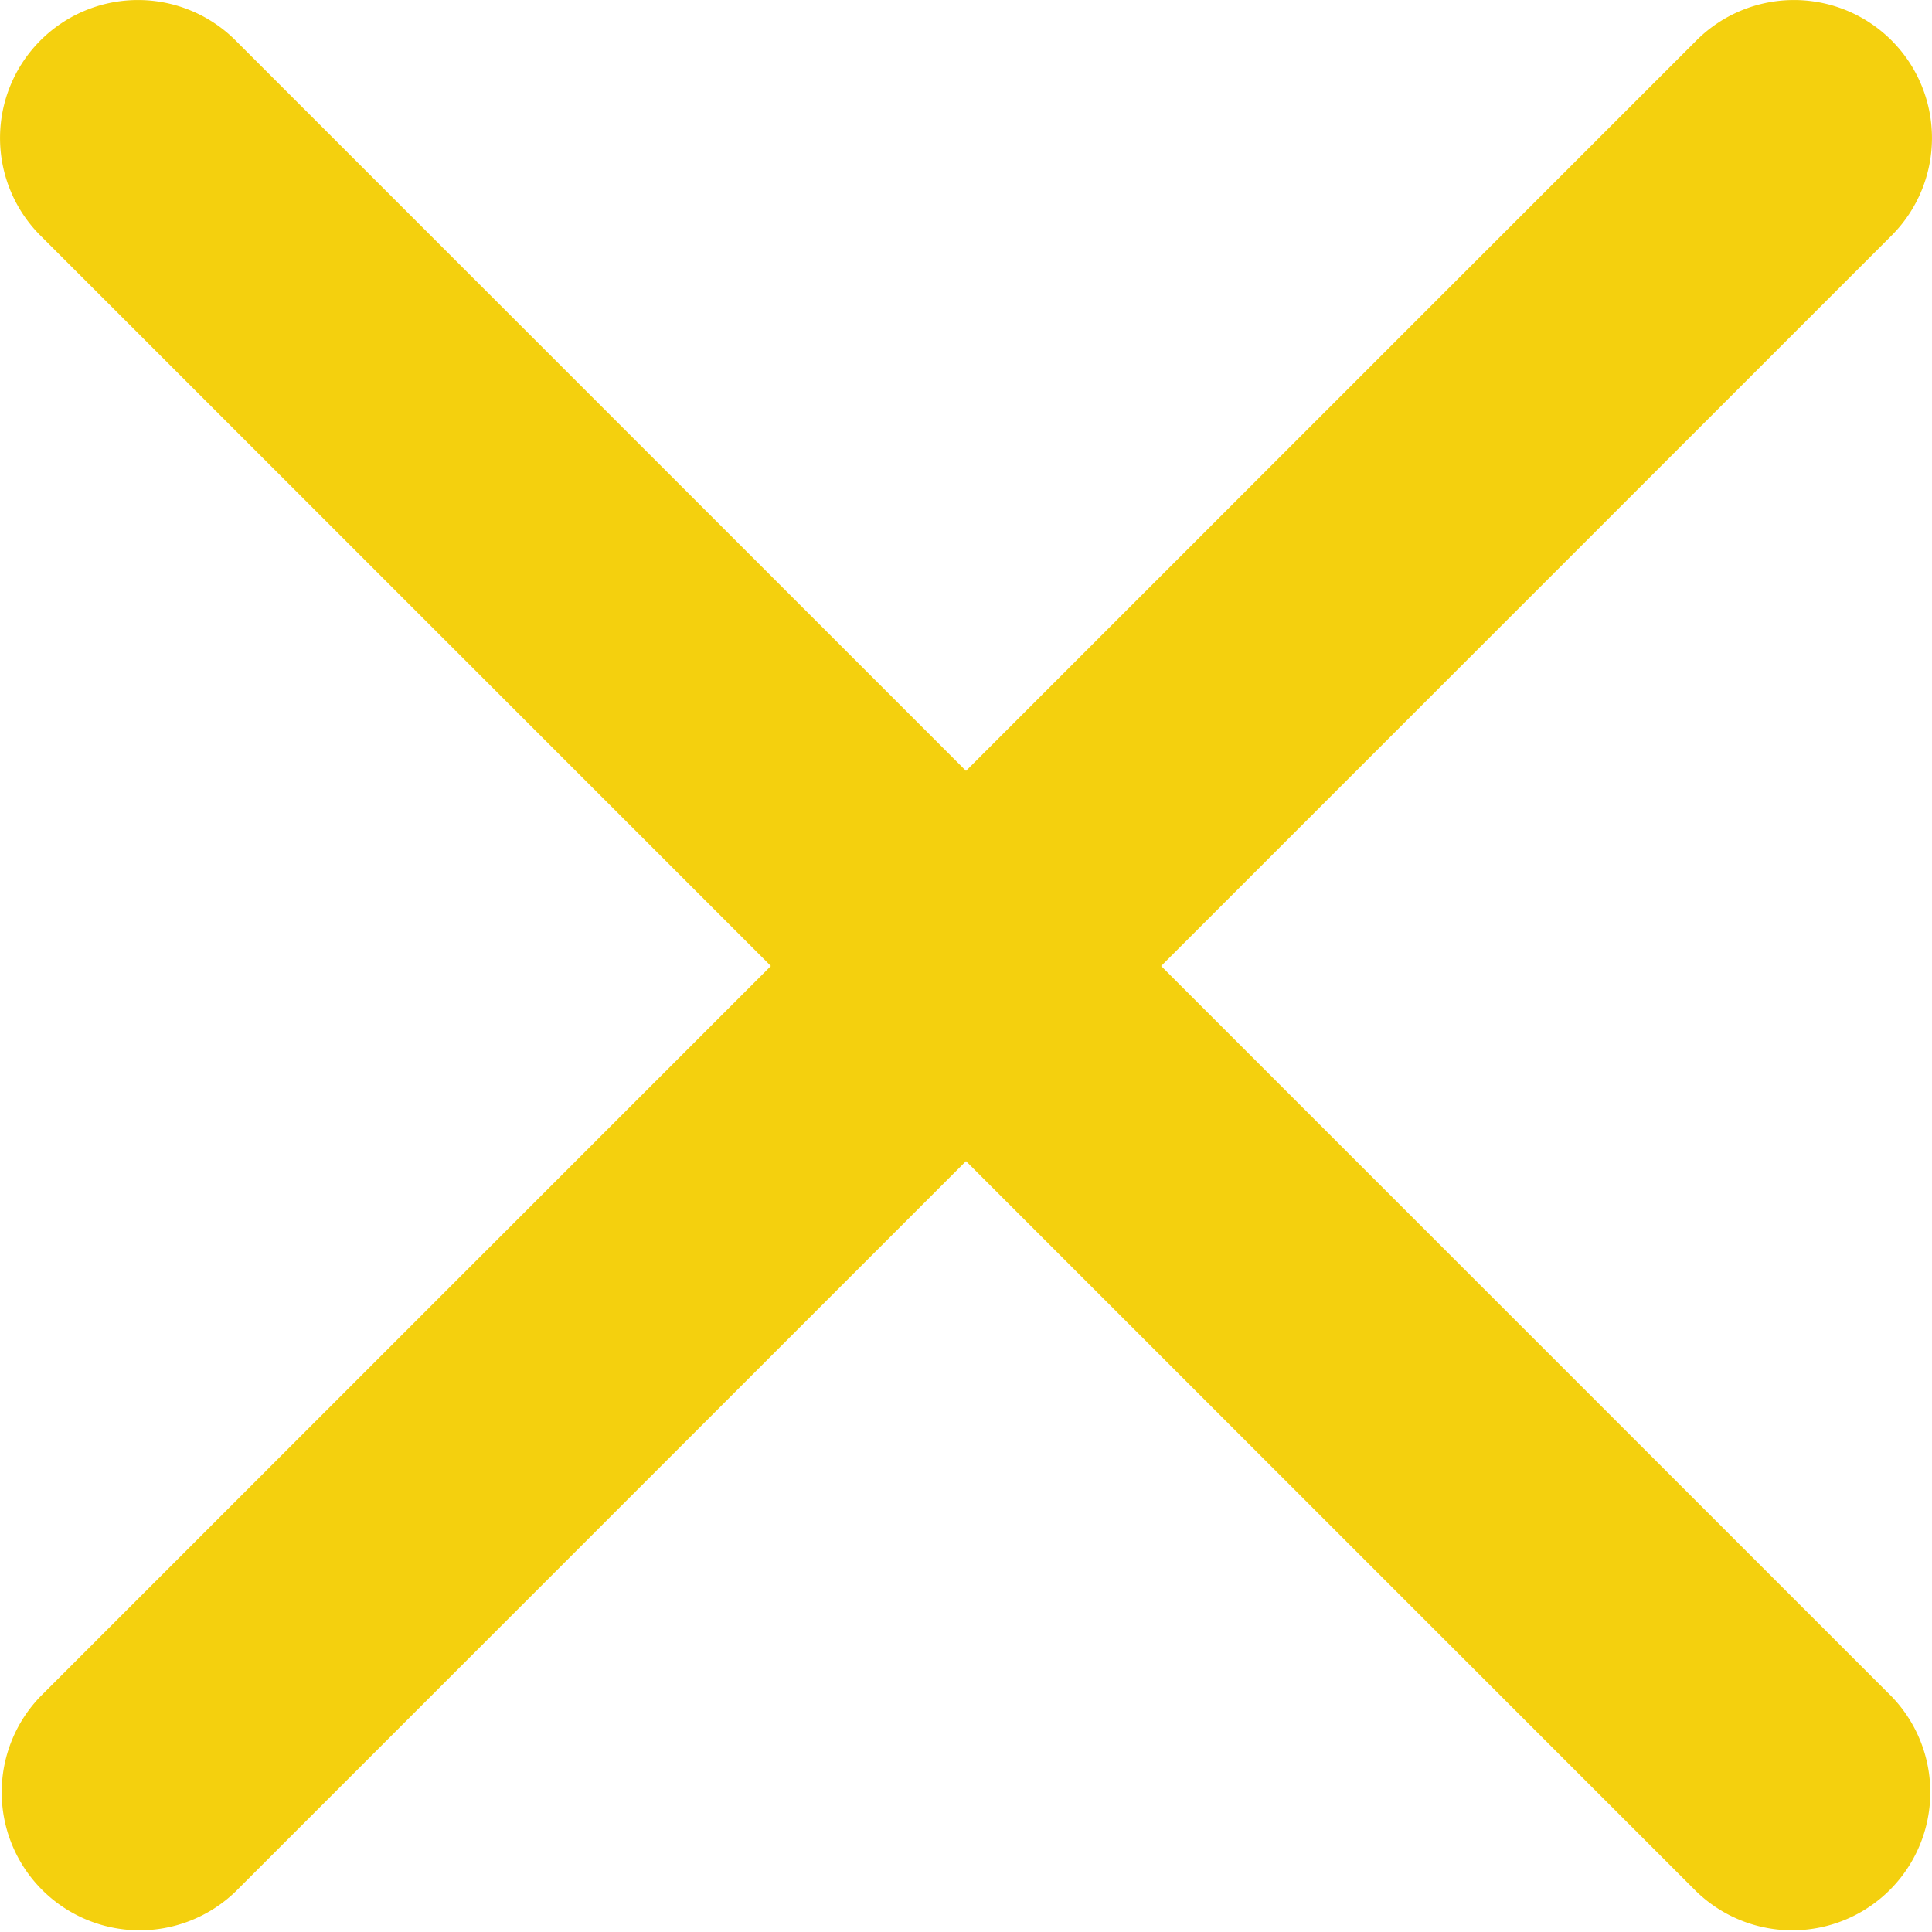 <svg xmlns="http://www.w3.org/2000/svg" width="56" height="56" viewBox="0 0 14 14"><g><g><path fill="#f4d00e" d="M13.707.293a1 1 0 0 1 0 1.414l-12 12a1 1 0 0 1-1.414-1.414l12-12a1 1 0 0 1 1.414 0z"/></g><g><path fill="#f4d00e" d="M.293.293a1 1 0 0 1 1.414 0l12 12a1 1 0 0 1-1.414 1.414l-12-12a1 1 0 0 1 0-1.414z"/></g></g></svg>